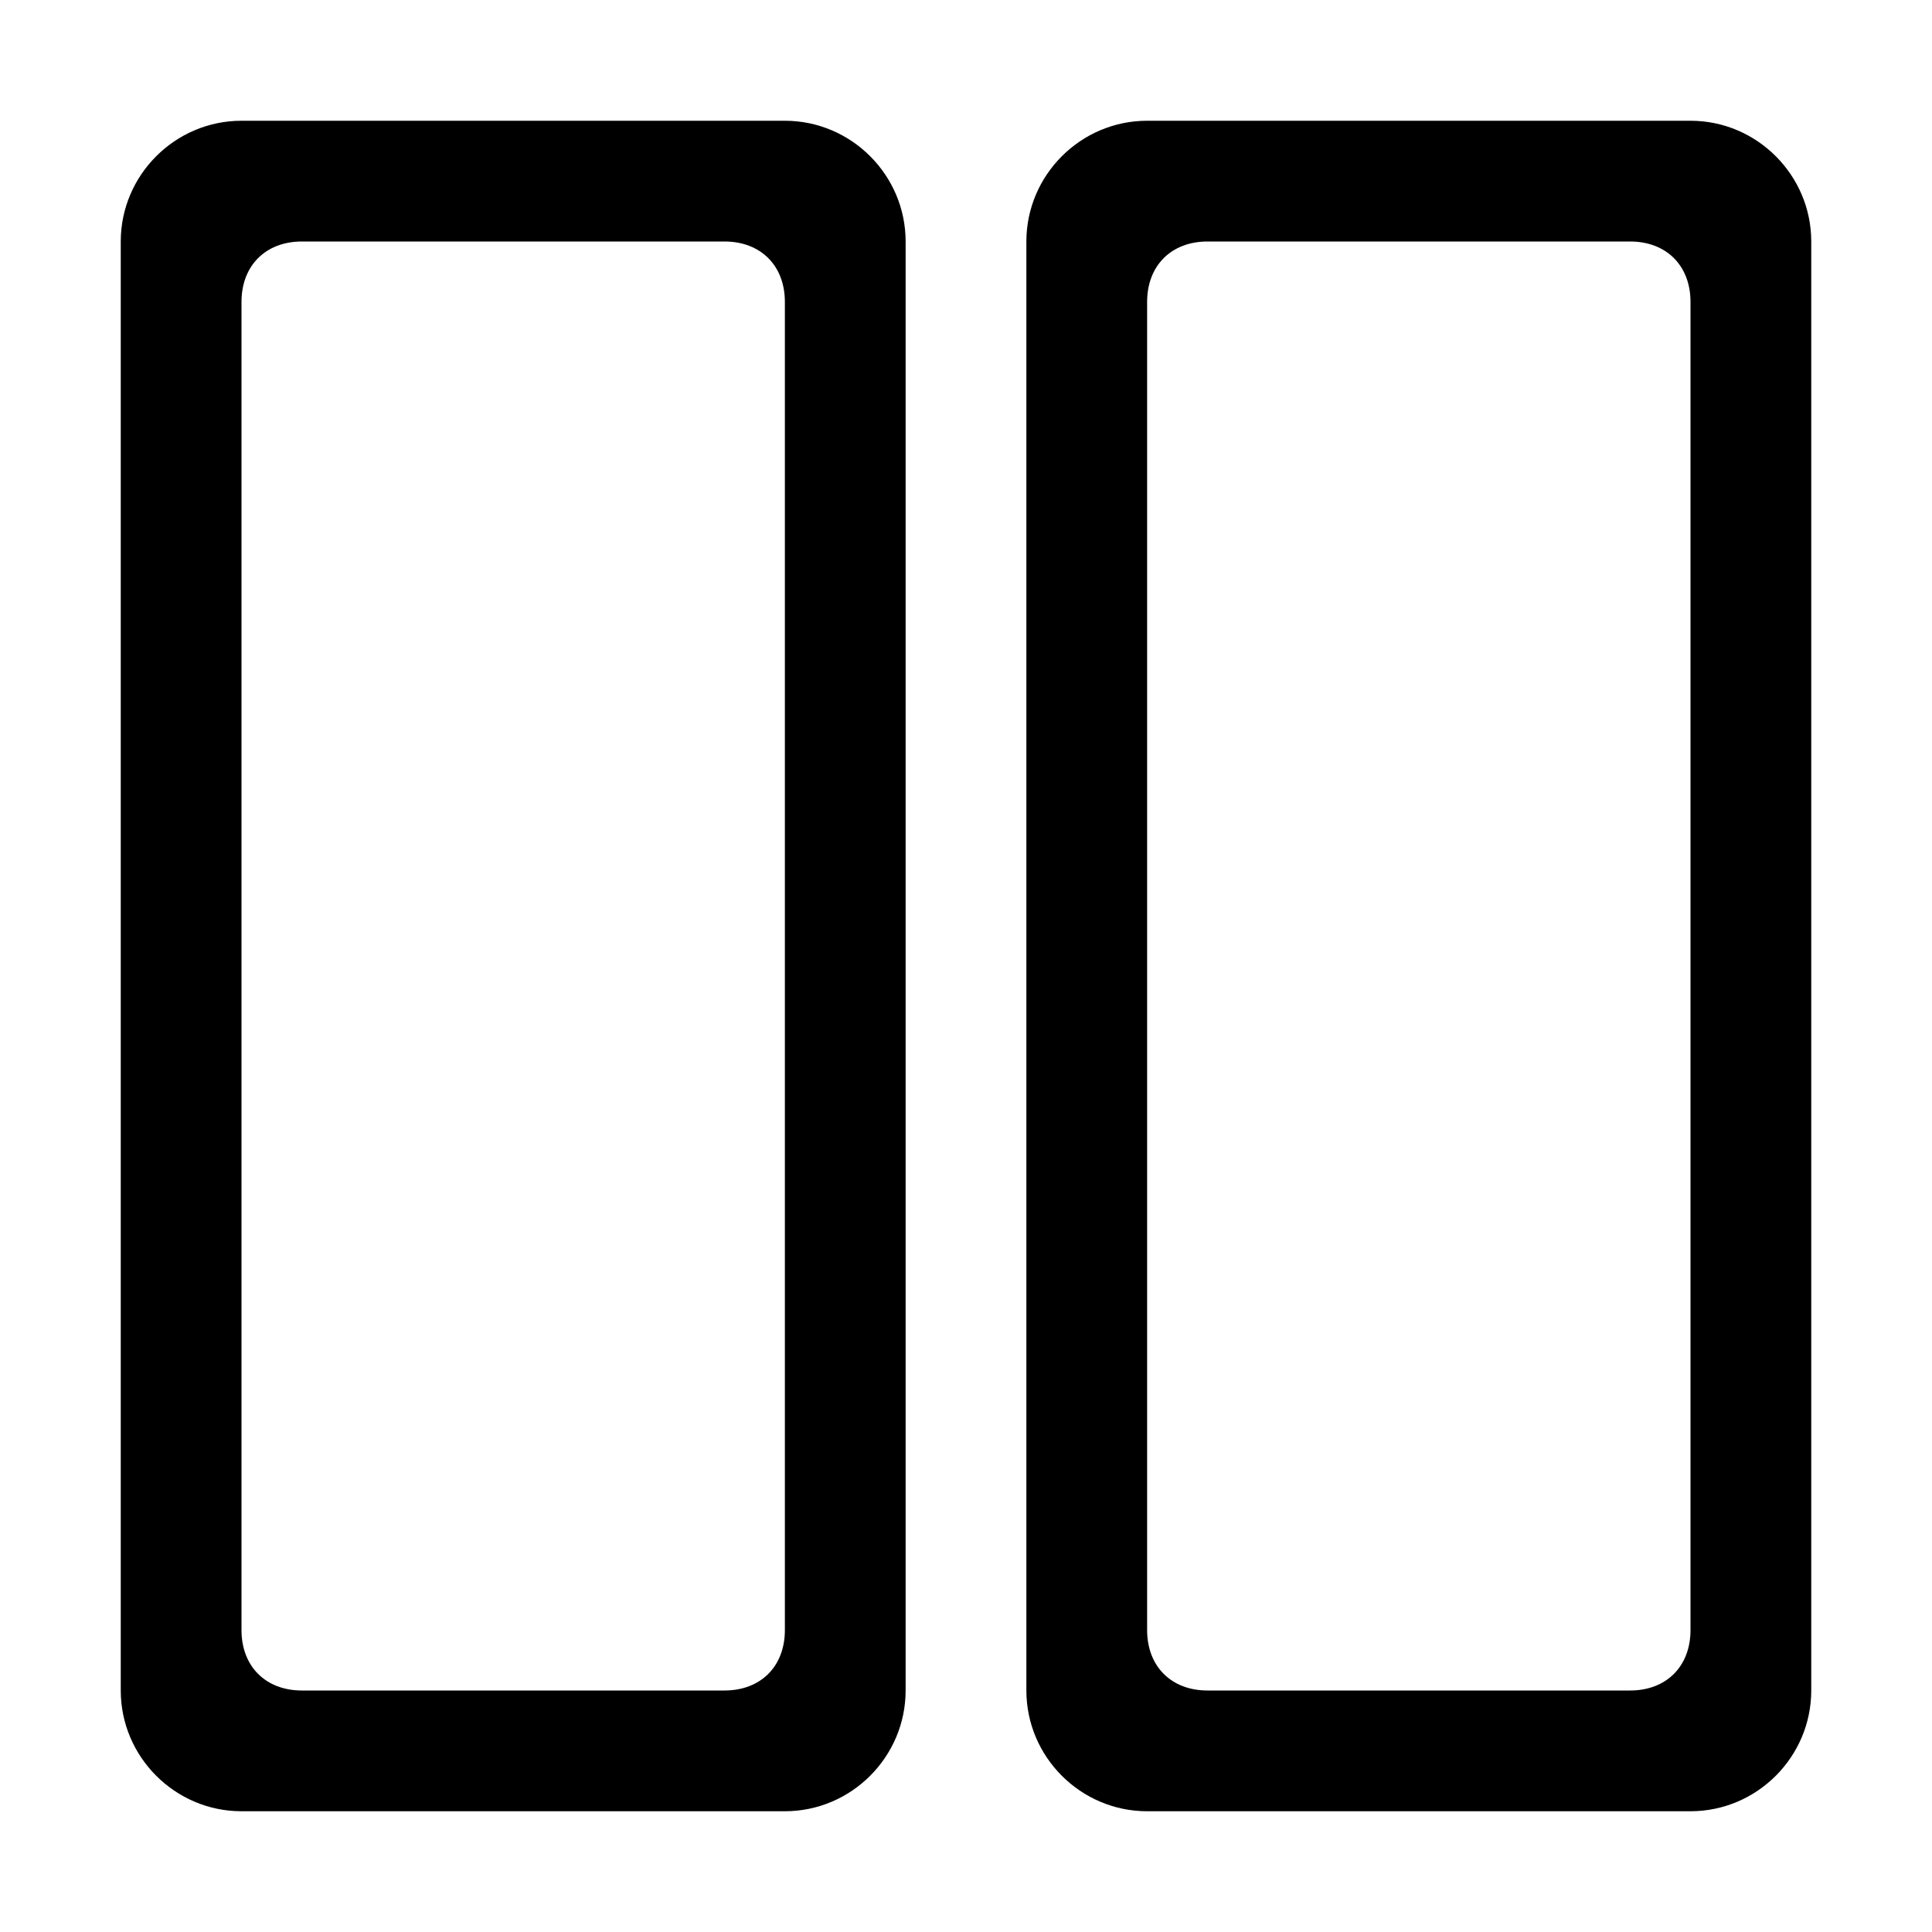 
<svg class="icon" width="200px" height="200.00px" viewBox="0 0 1024 1024" version="1.1" xmlns="http://www.w3.org/2000/svg"><path  d="M416 64H128c-35.2 0-64 28.8-64 64v768c0 35.2 28.8 64 64 64h288c35.2 0 64-28.8 64-64V128c0-35.2-28.8-64-64-64z m0 800c0 19.2-12.8 32-32 32H160c-19.2 0-32-12.8-32-32V160c0-19.2 12.8-32 32-32h224c19.2 0 32 12.8 32 32v704zM896 64h-288c-35.2 0-64 28.8-64 64v768c0 35.2 28.8 64 64 64h288c35.2 0 64-28.8 64-64V128c0-35.2-28.8-64-64-64z m0 800c0 19.2-12.8 32-32 32h-224c-19.2 0-32-12.8-32-32V160c0-19.2 12.8-32 32-32h224c19.2 0 32 12.8 32 32v704z"  /></svg>